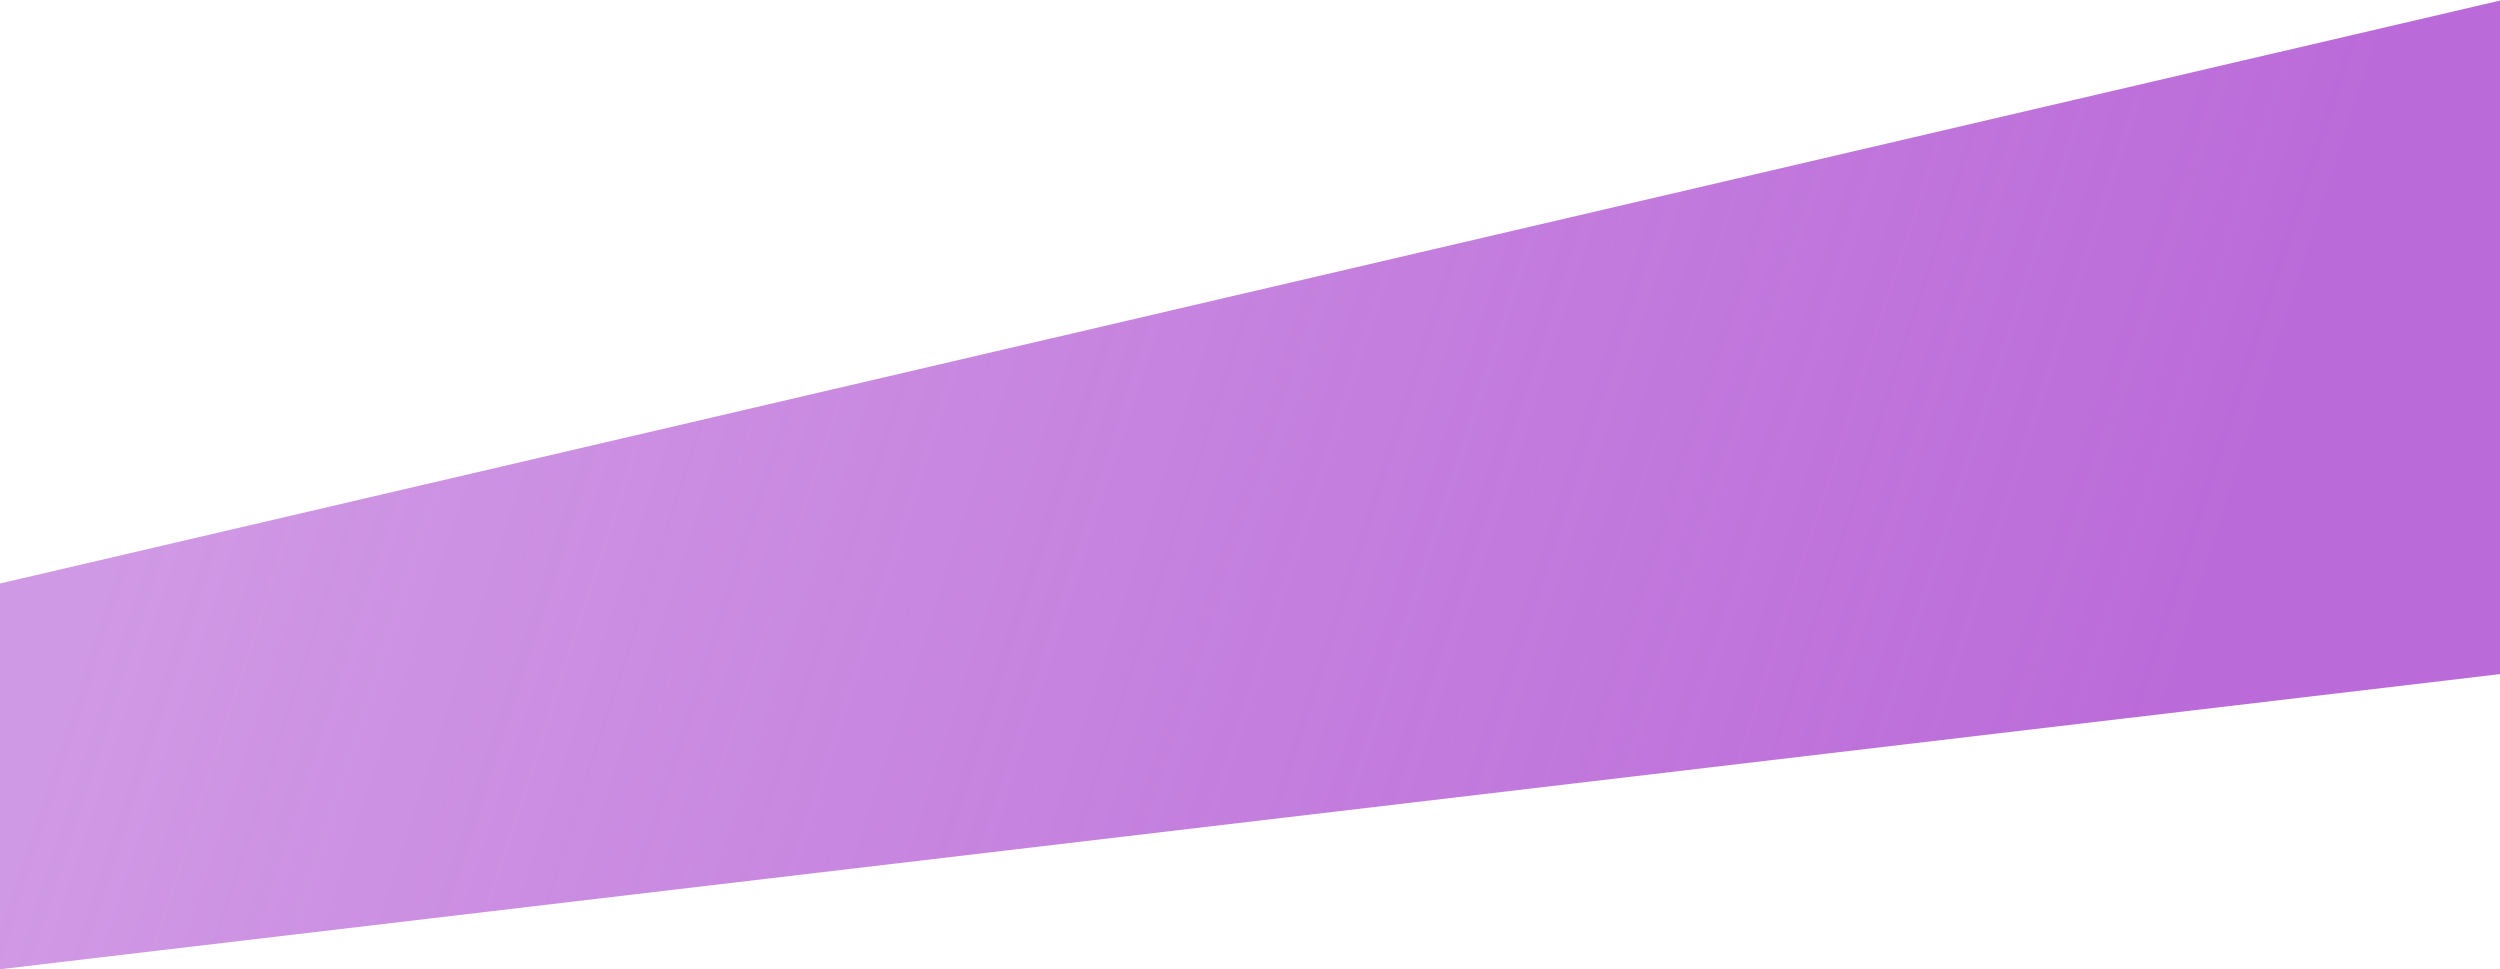 <svg width="1024" height="397" viewBox="0 0 1024 397" version="1.1" xmlns="http://www.w3.org/2000/svg" xmlns:xlink="http://www.w3.org/1999/xlink" xmlns:figma="http://www.figma.com/figma/ns">
<title>Vector</title>
<desc>Created using Figma</desc>
<g id="Canvas" transform="translate(2192 693)" figma:type="canvas">
<g id="Vector" style="mix-blend-mode:normal;" figma:type="vector">
<use xlink:href="#path0_fill" transform="translate(-2192 -693)" fill="url(#paint0_linear)" style="mix-blend-mode:normal;"/>
</g>
</g>
<defs>
<linearGradient id="paint0_linear" x1="0" y1="0" x2="1" y2="0" gradientUnits="userSpaceOnUse" gradientTransform="matrix(790 246 -635.139 2039.67 392.569 -891.836)">
<stop offset="0" stop-color="#BB6BD9" stop-opacity="0.69"/>
<stop offset="1" stop-color="#BB6BD9"/>
</linearGradient>
<path id="path0_fill" d="M 1025 0L 0 239L 0 397L 1025 276L 1025 0Z"/>
</defs>
</svg>
